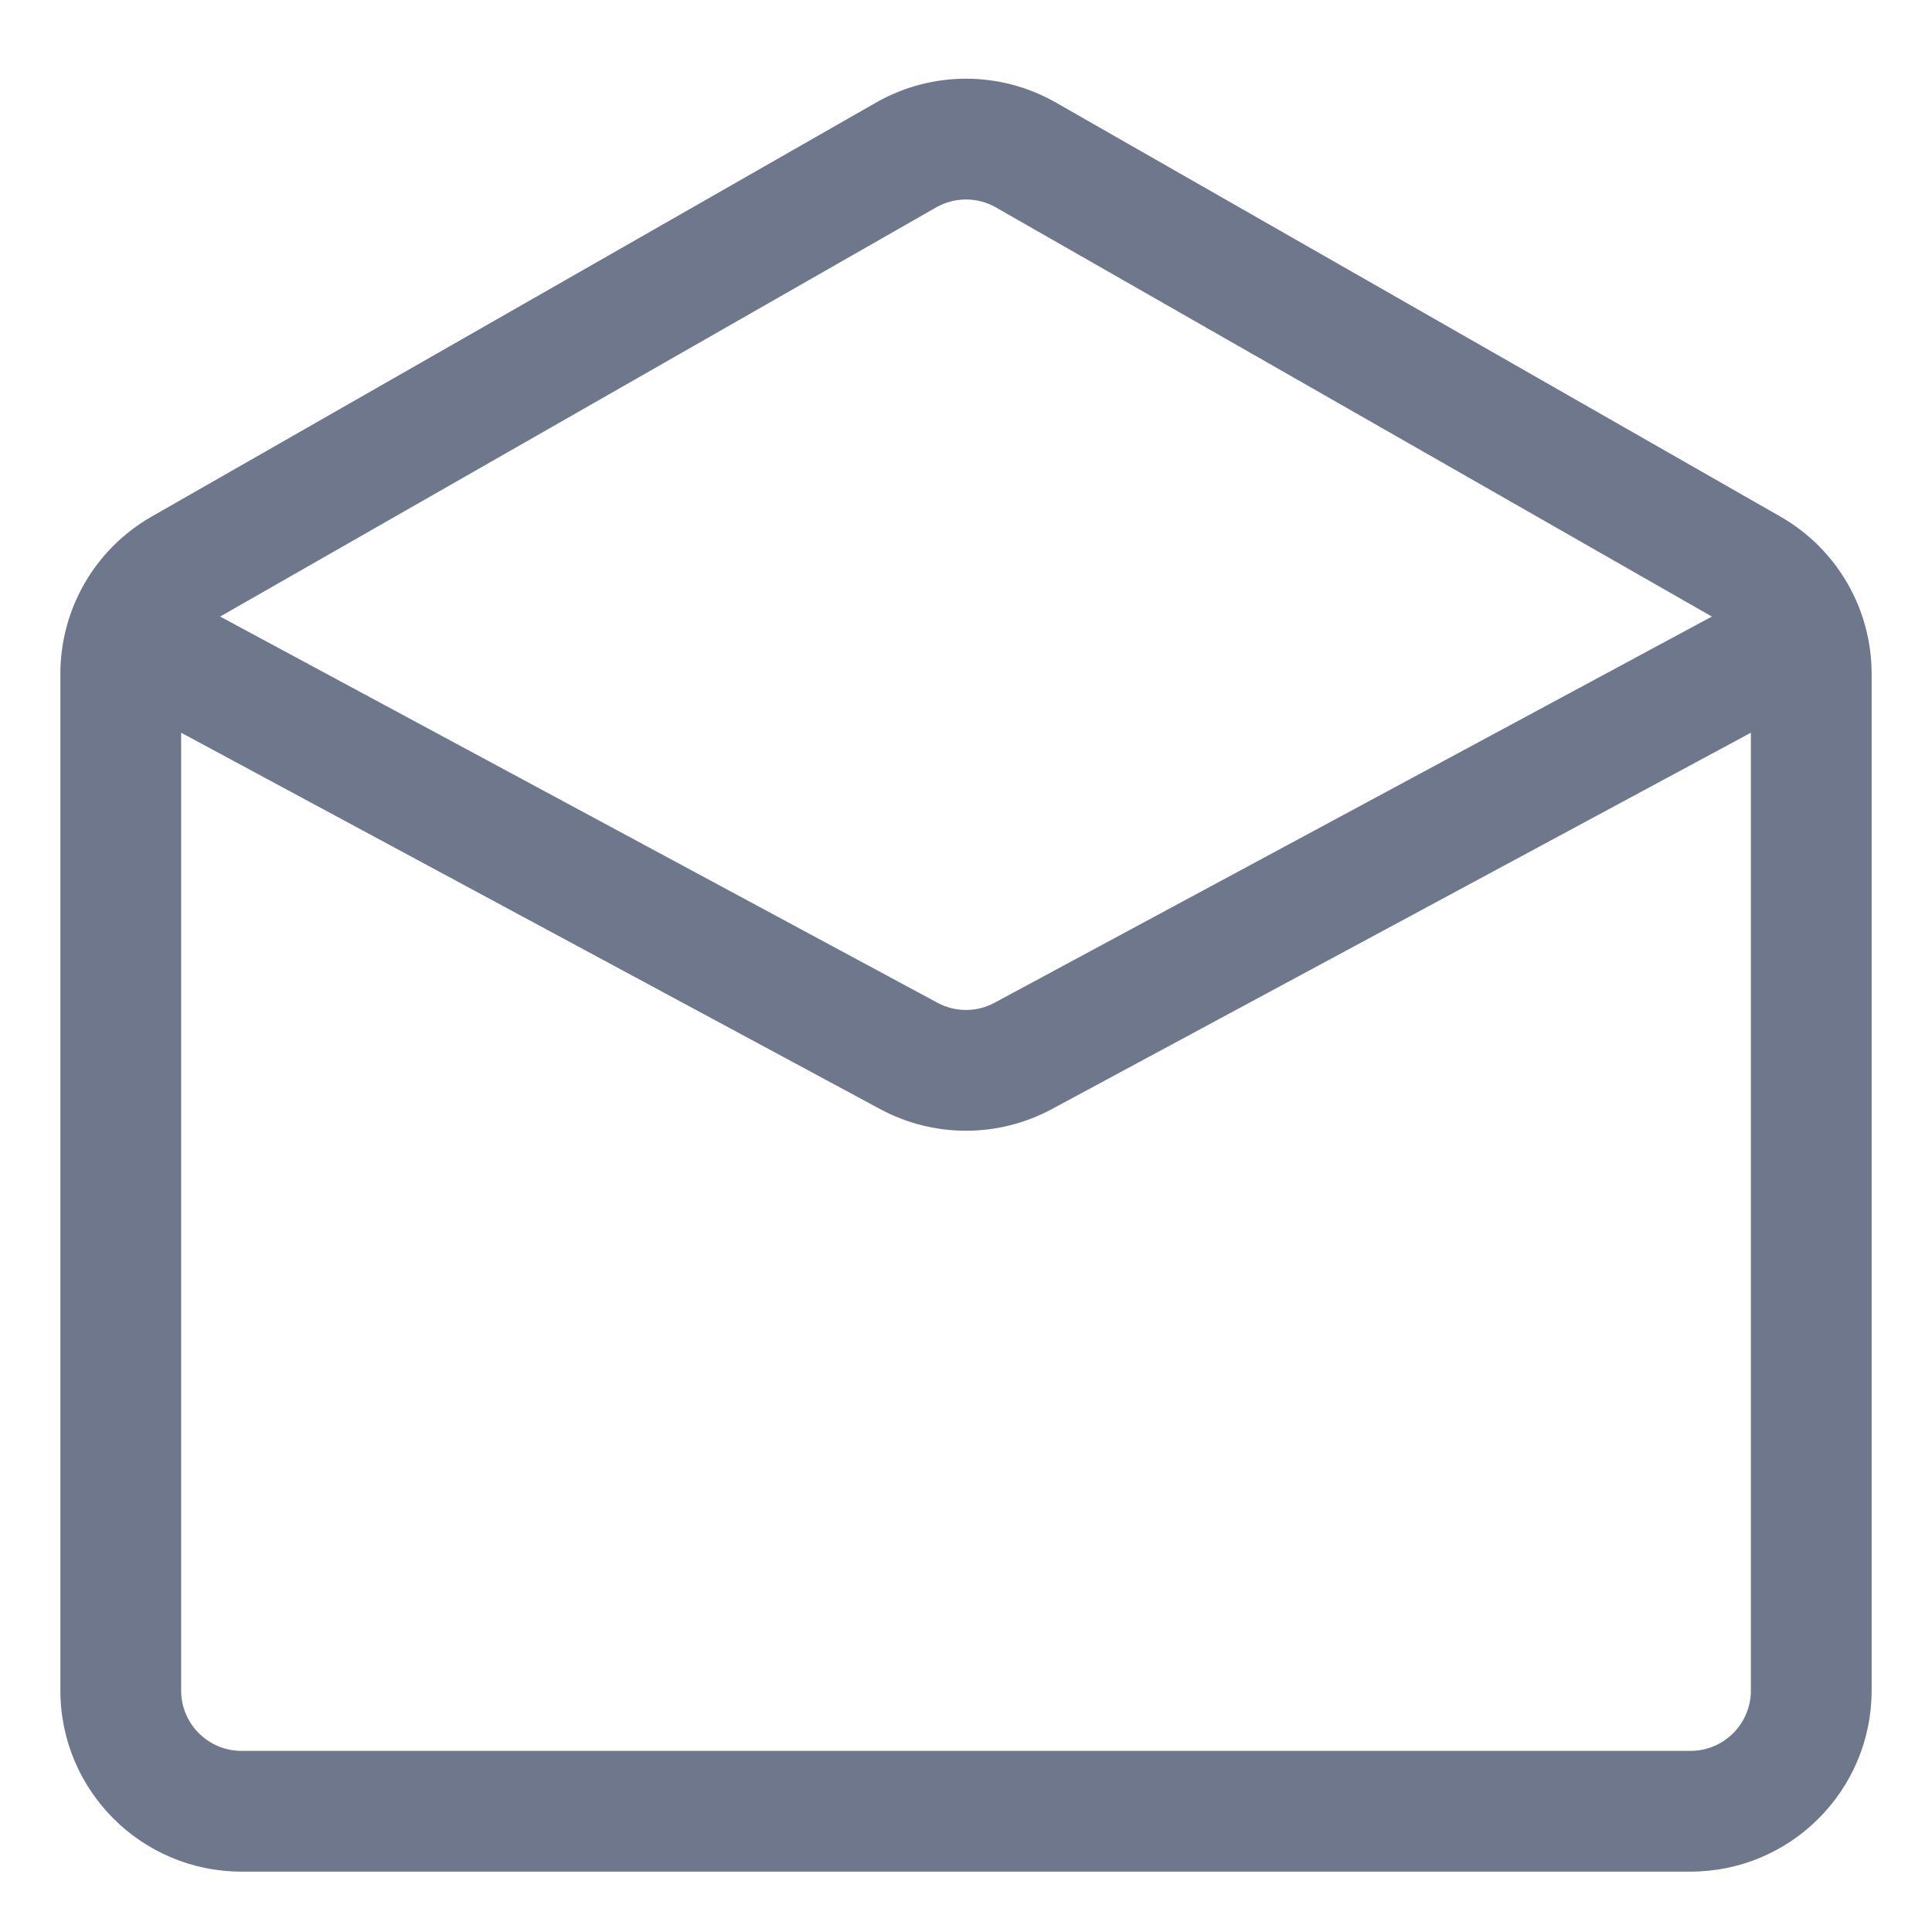 <svg width="16" height="16" viewBox="0 0 16 16" fill="none" xmlns="http://www.w3.org/2000/svg">
<g clip-path="url(#clip0_435_9004)">
<path fill-rule="evenodd" clip-rule="evenodd" d="M7.752 1.718C7.906 1.63 8.094 1.63 8.248 1.718L14.177 5.106L8.237 8.304C8.089 8.384 7.911 8.384 7.763 8.304L1.823 5.106L7.752 1.718ZM1.5 6.068V14C1.5 14.276 1.724 14.5 2 14.5H14C14.276 14.5 14.5 14.276 14.5 14V6.068L8.711 9.185C8.267 9.424 7.733 9.424 7.289 9.185L1.5 6.068ZM8.744 0.849C8.283 0.586 7.717 0.586 7.256 0.849L1.256 4.278C0.788 4.545 0.5 5.042 0.5 5.58V14C0.5 14.828 1.172 15.5 2 15.5H14C14.828 15.5 15.5 14.828 15.5 14V5.58C15.5 5.042 15.212 4.545 14.744 4.278L8.744 0.849Z" fill="#6E778C"/>
</g>
<defs>
<clipPath id="clip0_435_9004">
<rect width="16" height="16" fill="white"/>
</clipPath>
</defs>
</svg>
